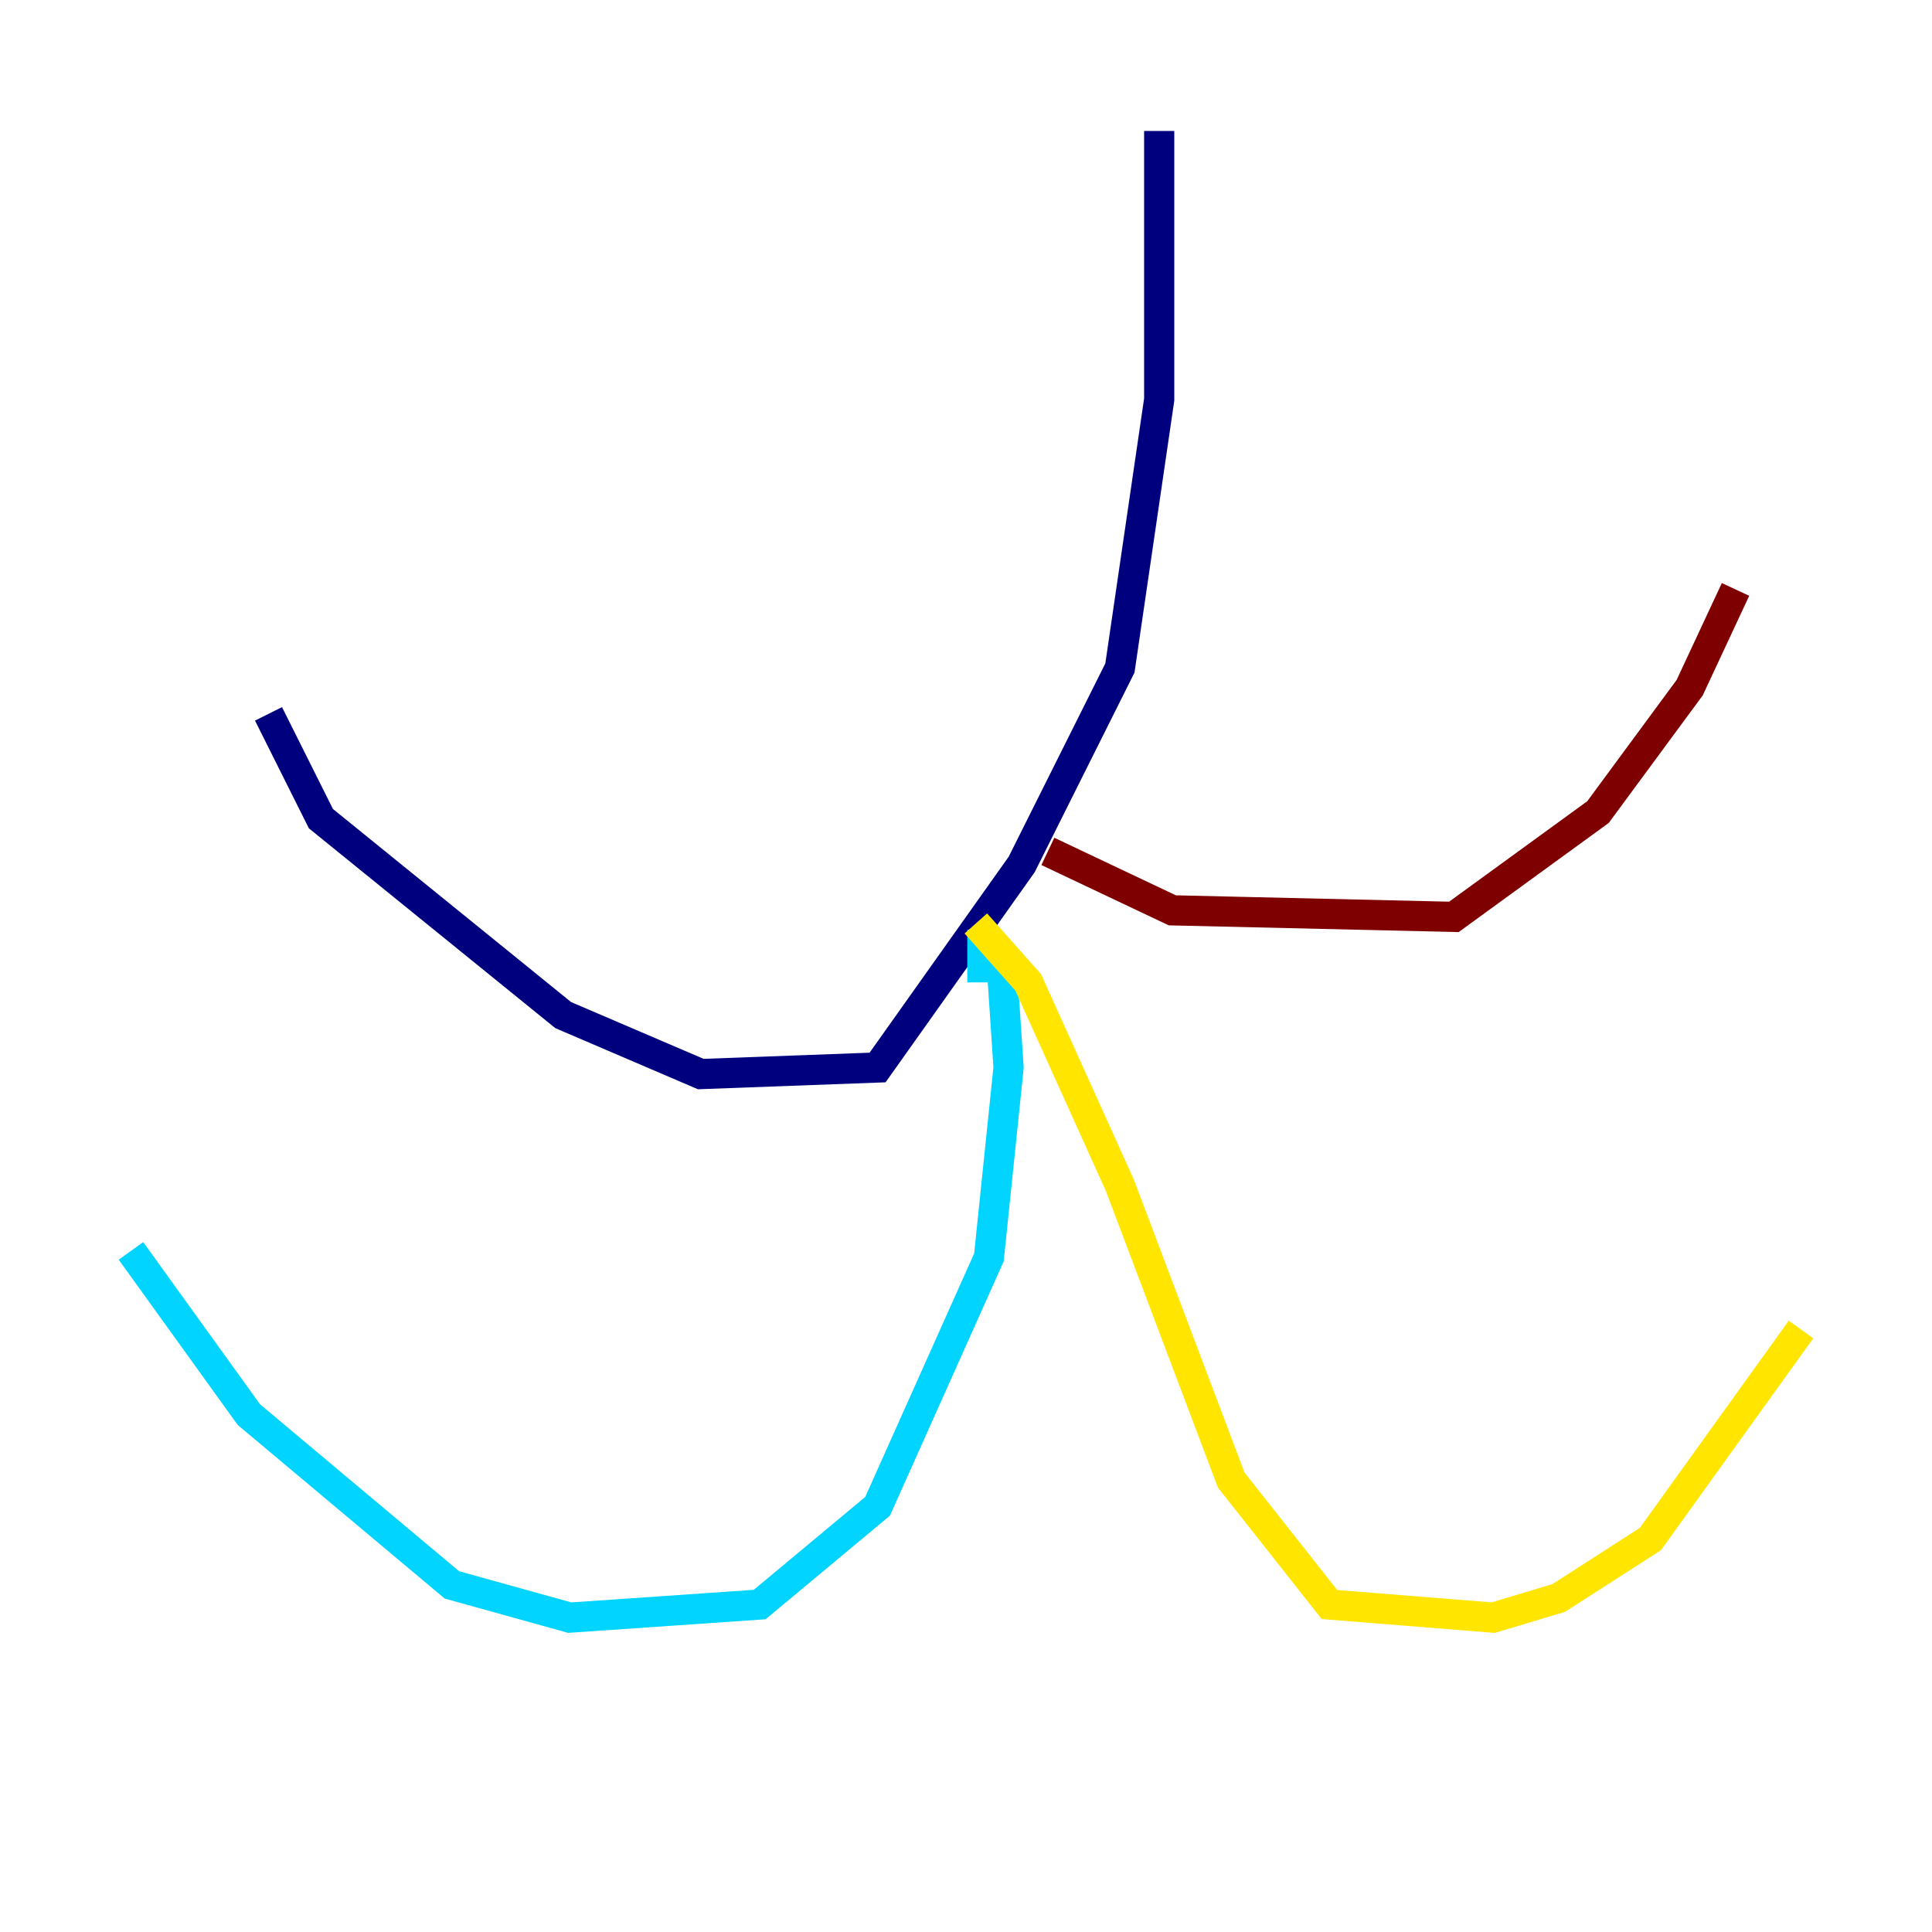 <?xml version="1.0" encoding="utf-8" ?>
<svg baseProfile="tiny" height="128" version="1.2" viewBox="0,0,128,128" width="128" xmlns="http://www.w3.org/2000/svg" xmlns:ev="http://www.w3.org/2001/xml-events" xmlns:xlink="http://www.w3.org/1999/xlink"><defs /><polyline fill="none" points="76.8,8.678 76.8,26.468 74.197,44.258 67.688,57.275 58.142,70.725 46.427,71.159 37.315,67.254 21.261,54.237 17.79,47.295" stroke="#00007f" stroke-width="2" /><polyline fill="none" points="65.085,65.085 65.085,61.614 66.386,64.217 66.82,70.725 65.519,83.308 58.142,99.797 50.332,106.305 37.749,107.173 29.939,105.003 16.488,93.722 8.678,82.875" stroke="#00d4ff" stroke-width="2" /><polyline fill="none" points="64.651,61.18 68.122,65.085 74.197,78.536 81.573,98.061 88.081,106.305 98.929,107.173 103.268,105.871 109.342,101.966 119.322,88.081" stroke="#ffe500" stroke-width="2" /><polyline fill="none" points="69.424,56.407 77.668,60.312 96.325,60.746 105.871,53.803 111.946,45.559 114.983,39.051" stroke="#7f0000" stroke-width="2" /></svg>